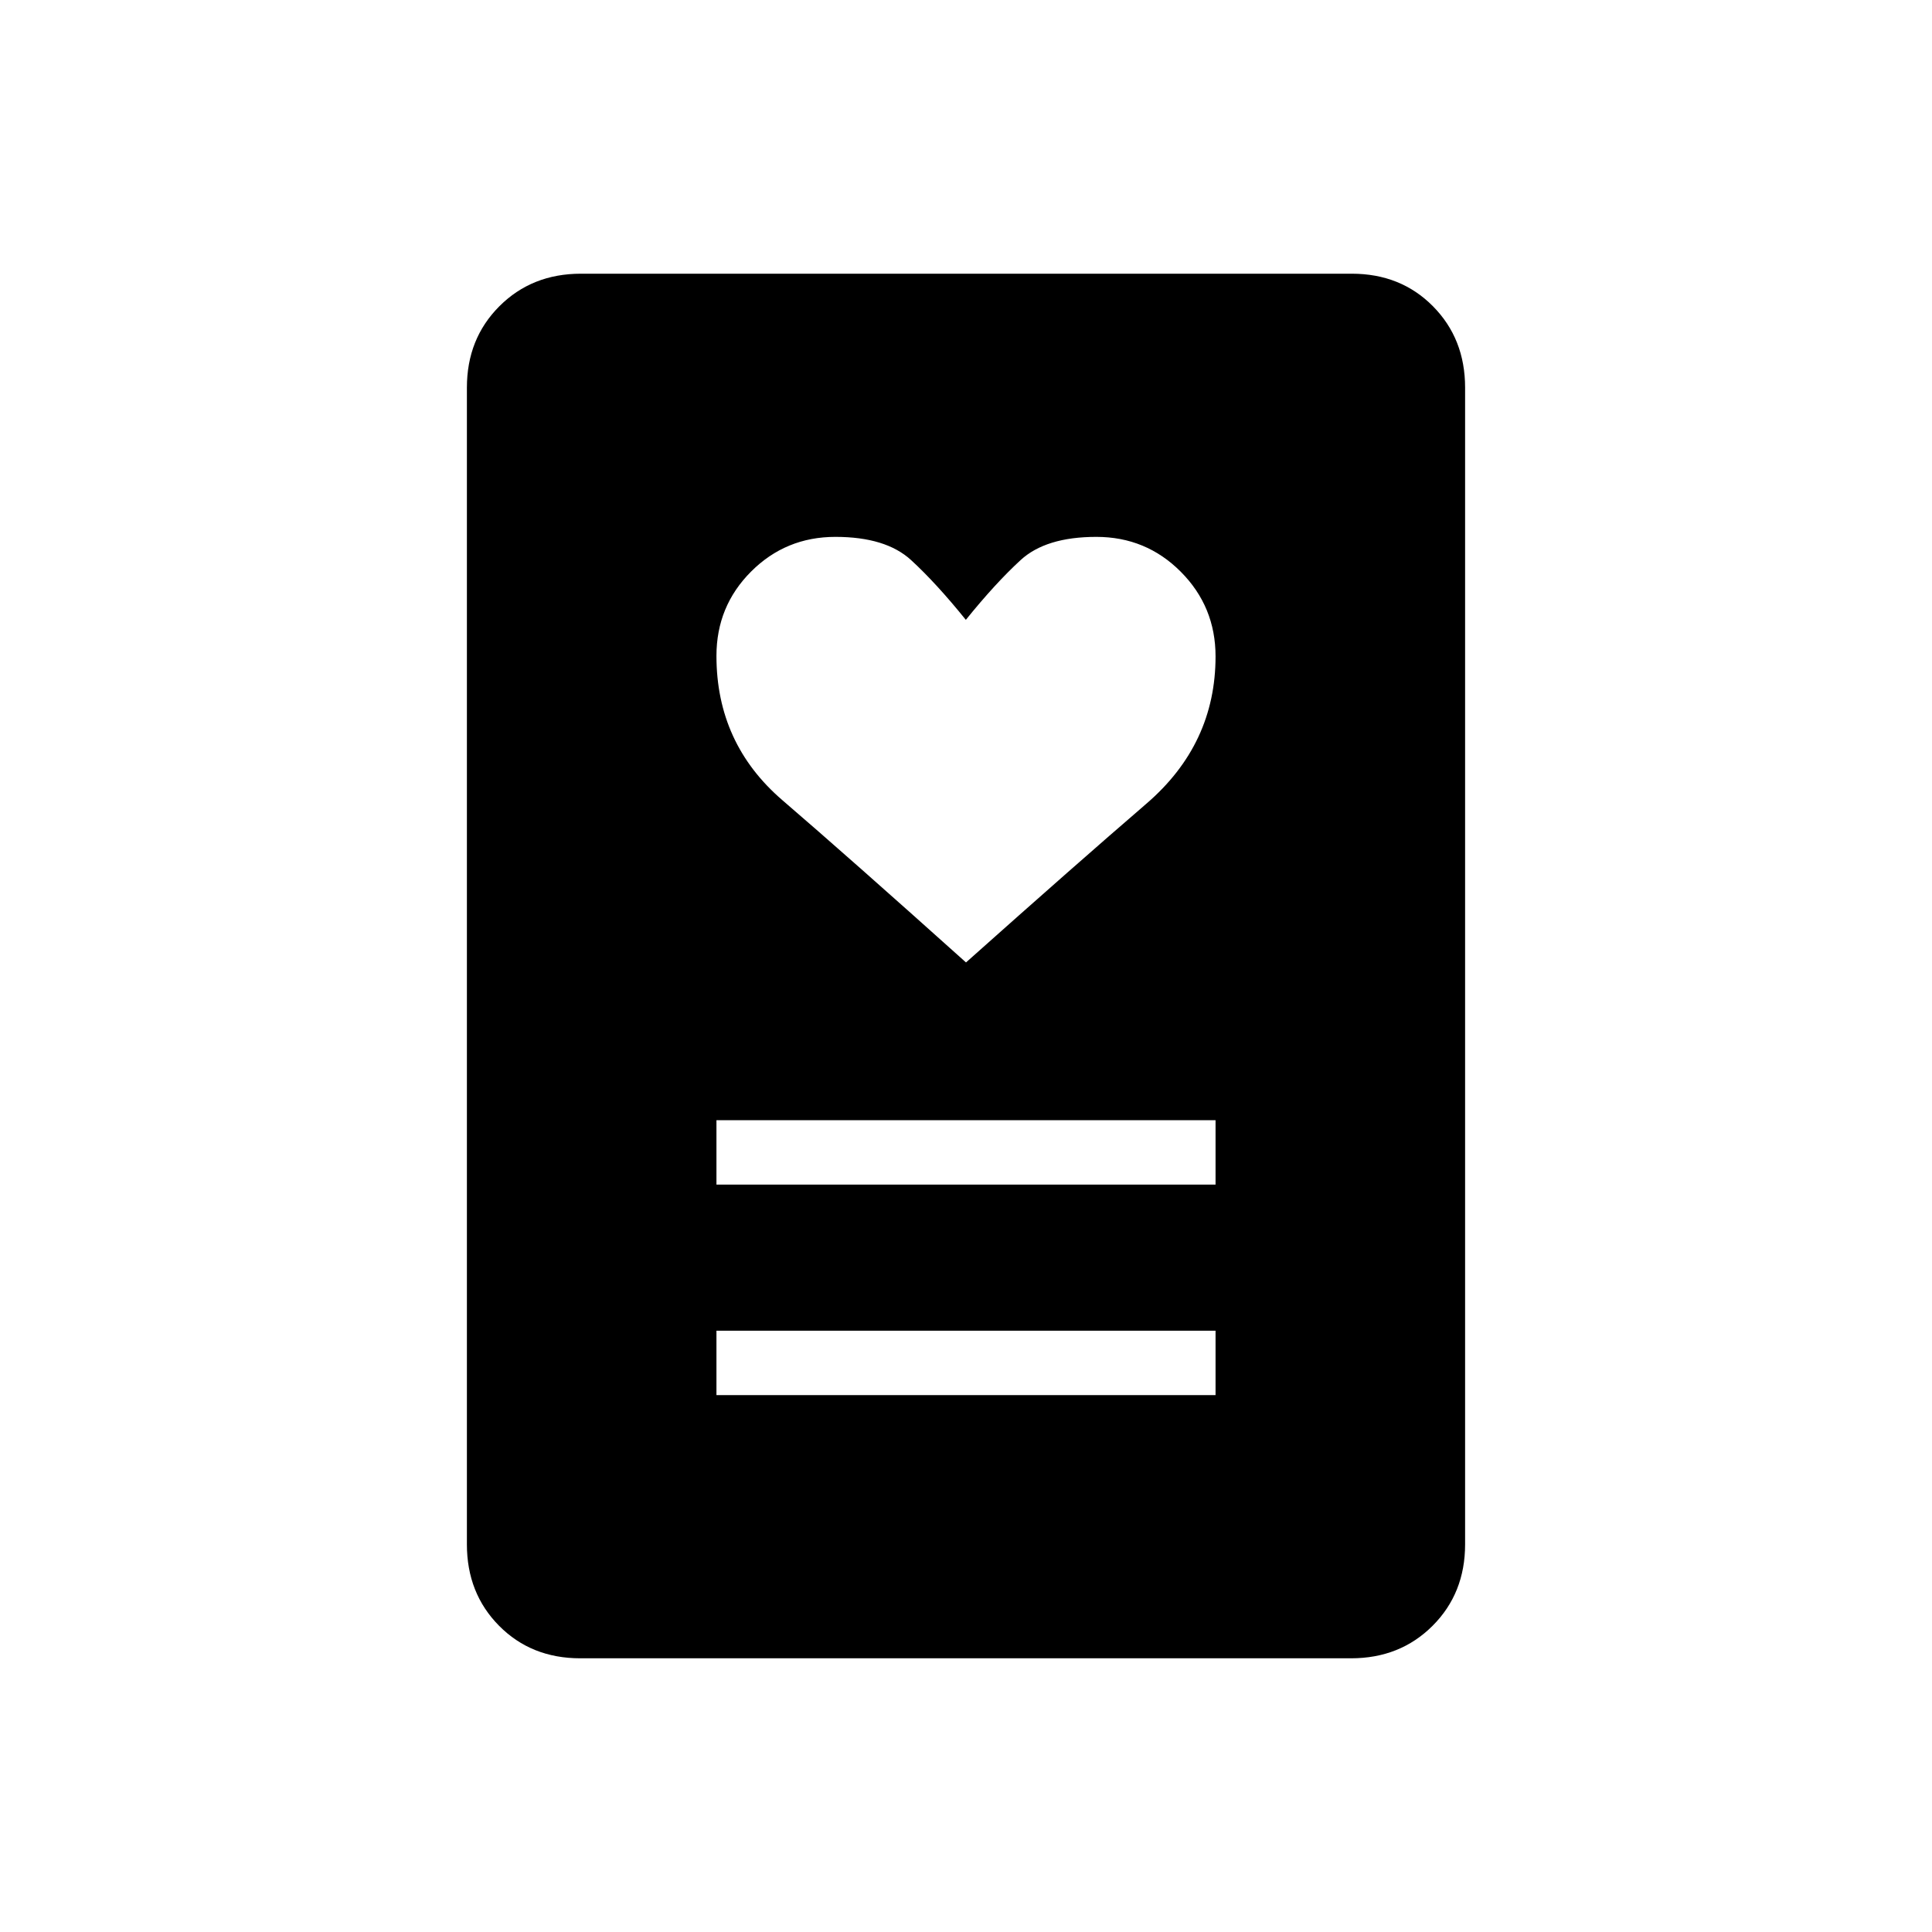 <svg xmlns="http://www.w3.org/2000/svg" height="20" viewBox="0 -960 960 960" width="20"><path d="M356-266.77h248v-32H356v32Zm0-104.61h248v-32H356v32Zm124-110.39q55.38-49.38 89.69-78.93Q604-590.24 604-633.83q0-24.71-17.26-42.05-17.26-17.35-41.98-17.35-25.07 0-37.62 11.53-12.56 11.53-27.22 29.7-14.65-18.17-27.21-29.7-12.56-11.53-37.59-11.53-24.68 0-41.9 17.23Q356-658.78 356-634.09q0 43.55 32.81 71.74 32.81 28.2 91.19 80.58ZM671.34-136H288.33Q264-136 248-152.15t-16-40.47v-574.76q0-24.32 16.16-40.47t40.5-16.15h383.01Q696-824 712-807.85t16 40.47v574.76q0 24.32-16.16 40.47T671.34-136Z"/></svg>